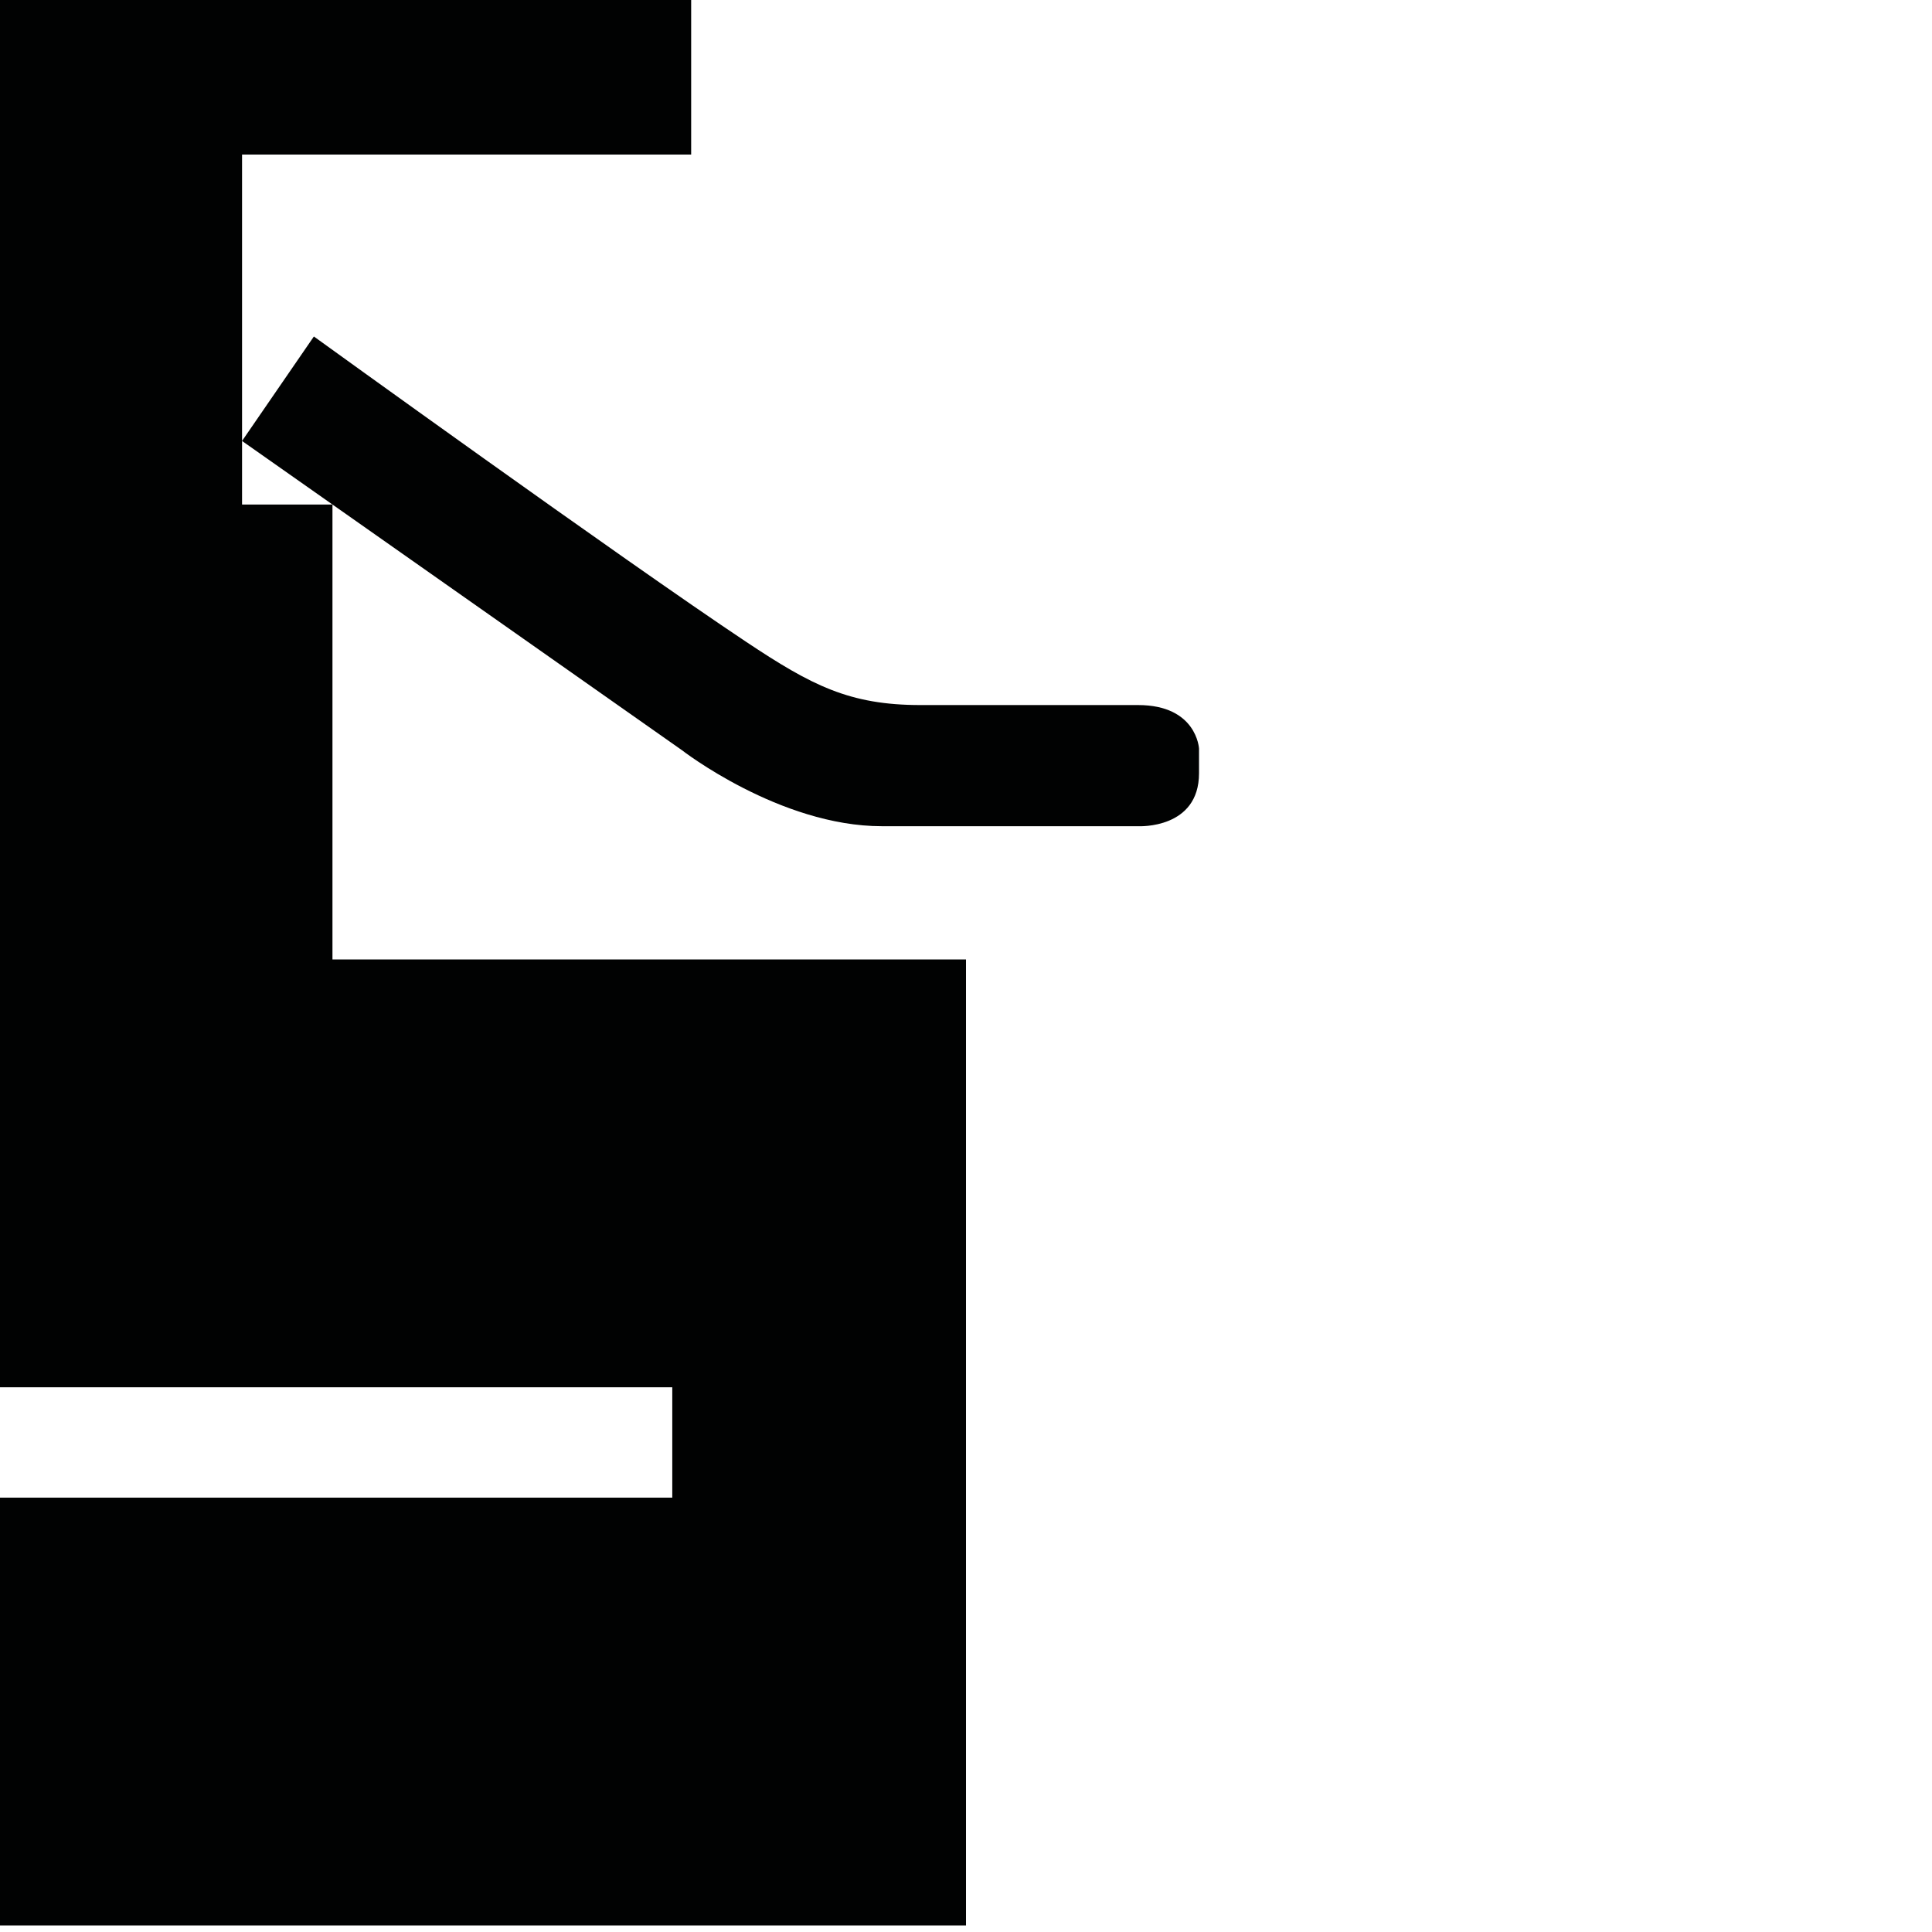 <?xml version="1.0" encoding="utf-8"?>
<!-- Generator: Adobe Illustrator 16.0.0, SVG Export Plug-In . SVG Version: 6.00 Build 0)  -->
<!DOCTYPE svg PUBLIC "-//W3C//DTD SVG 1.1//EN" "http://www.w3.org/Graphics/SVG/1.1/DTD/svg11.dtd">
<svg version="1.1" id="Calque_1" xmlns="http://www.w3.org/2000/svg" xmlns:xlink="http://www.w3.org/1999/xlink" x="0px" y="0px"
	 width="1190.551px" height="1190.551px" viewBox="0 0 1190.551 1190.551" enable-background="new 0 0 1190.551 1190.551"
	 xml:space="preserve">
<path fill="#010202" d="M701.311,434.474c0,0-101.218,0-134.061,0c-43.813,0-67.063-12.076-107.364-38.898
	C383.667,344.847,193.42,207.353,193.42,207.353l-44.262,64.378V95.247h276.755V0H0v591.246v263.64h414.277v68H0v263.639h595.277
	V591.246H204.87V310.899h-55.712v-39.166l270.935,190.458c0,0,60.356,46.943,123.396,46.943h158.27c0,0,37.108,1.791,37.108-32.636
	v-15.201C738.866,461.298,737.526,434.474,701.311,434.474z"/>
</svg>
